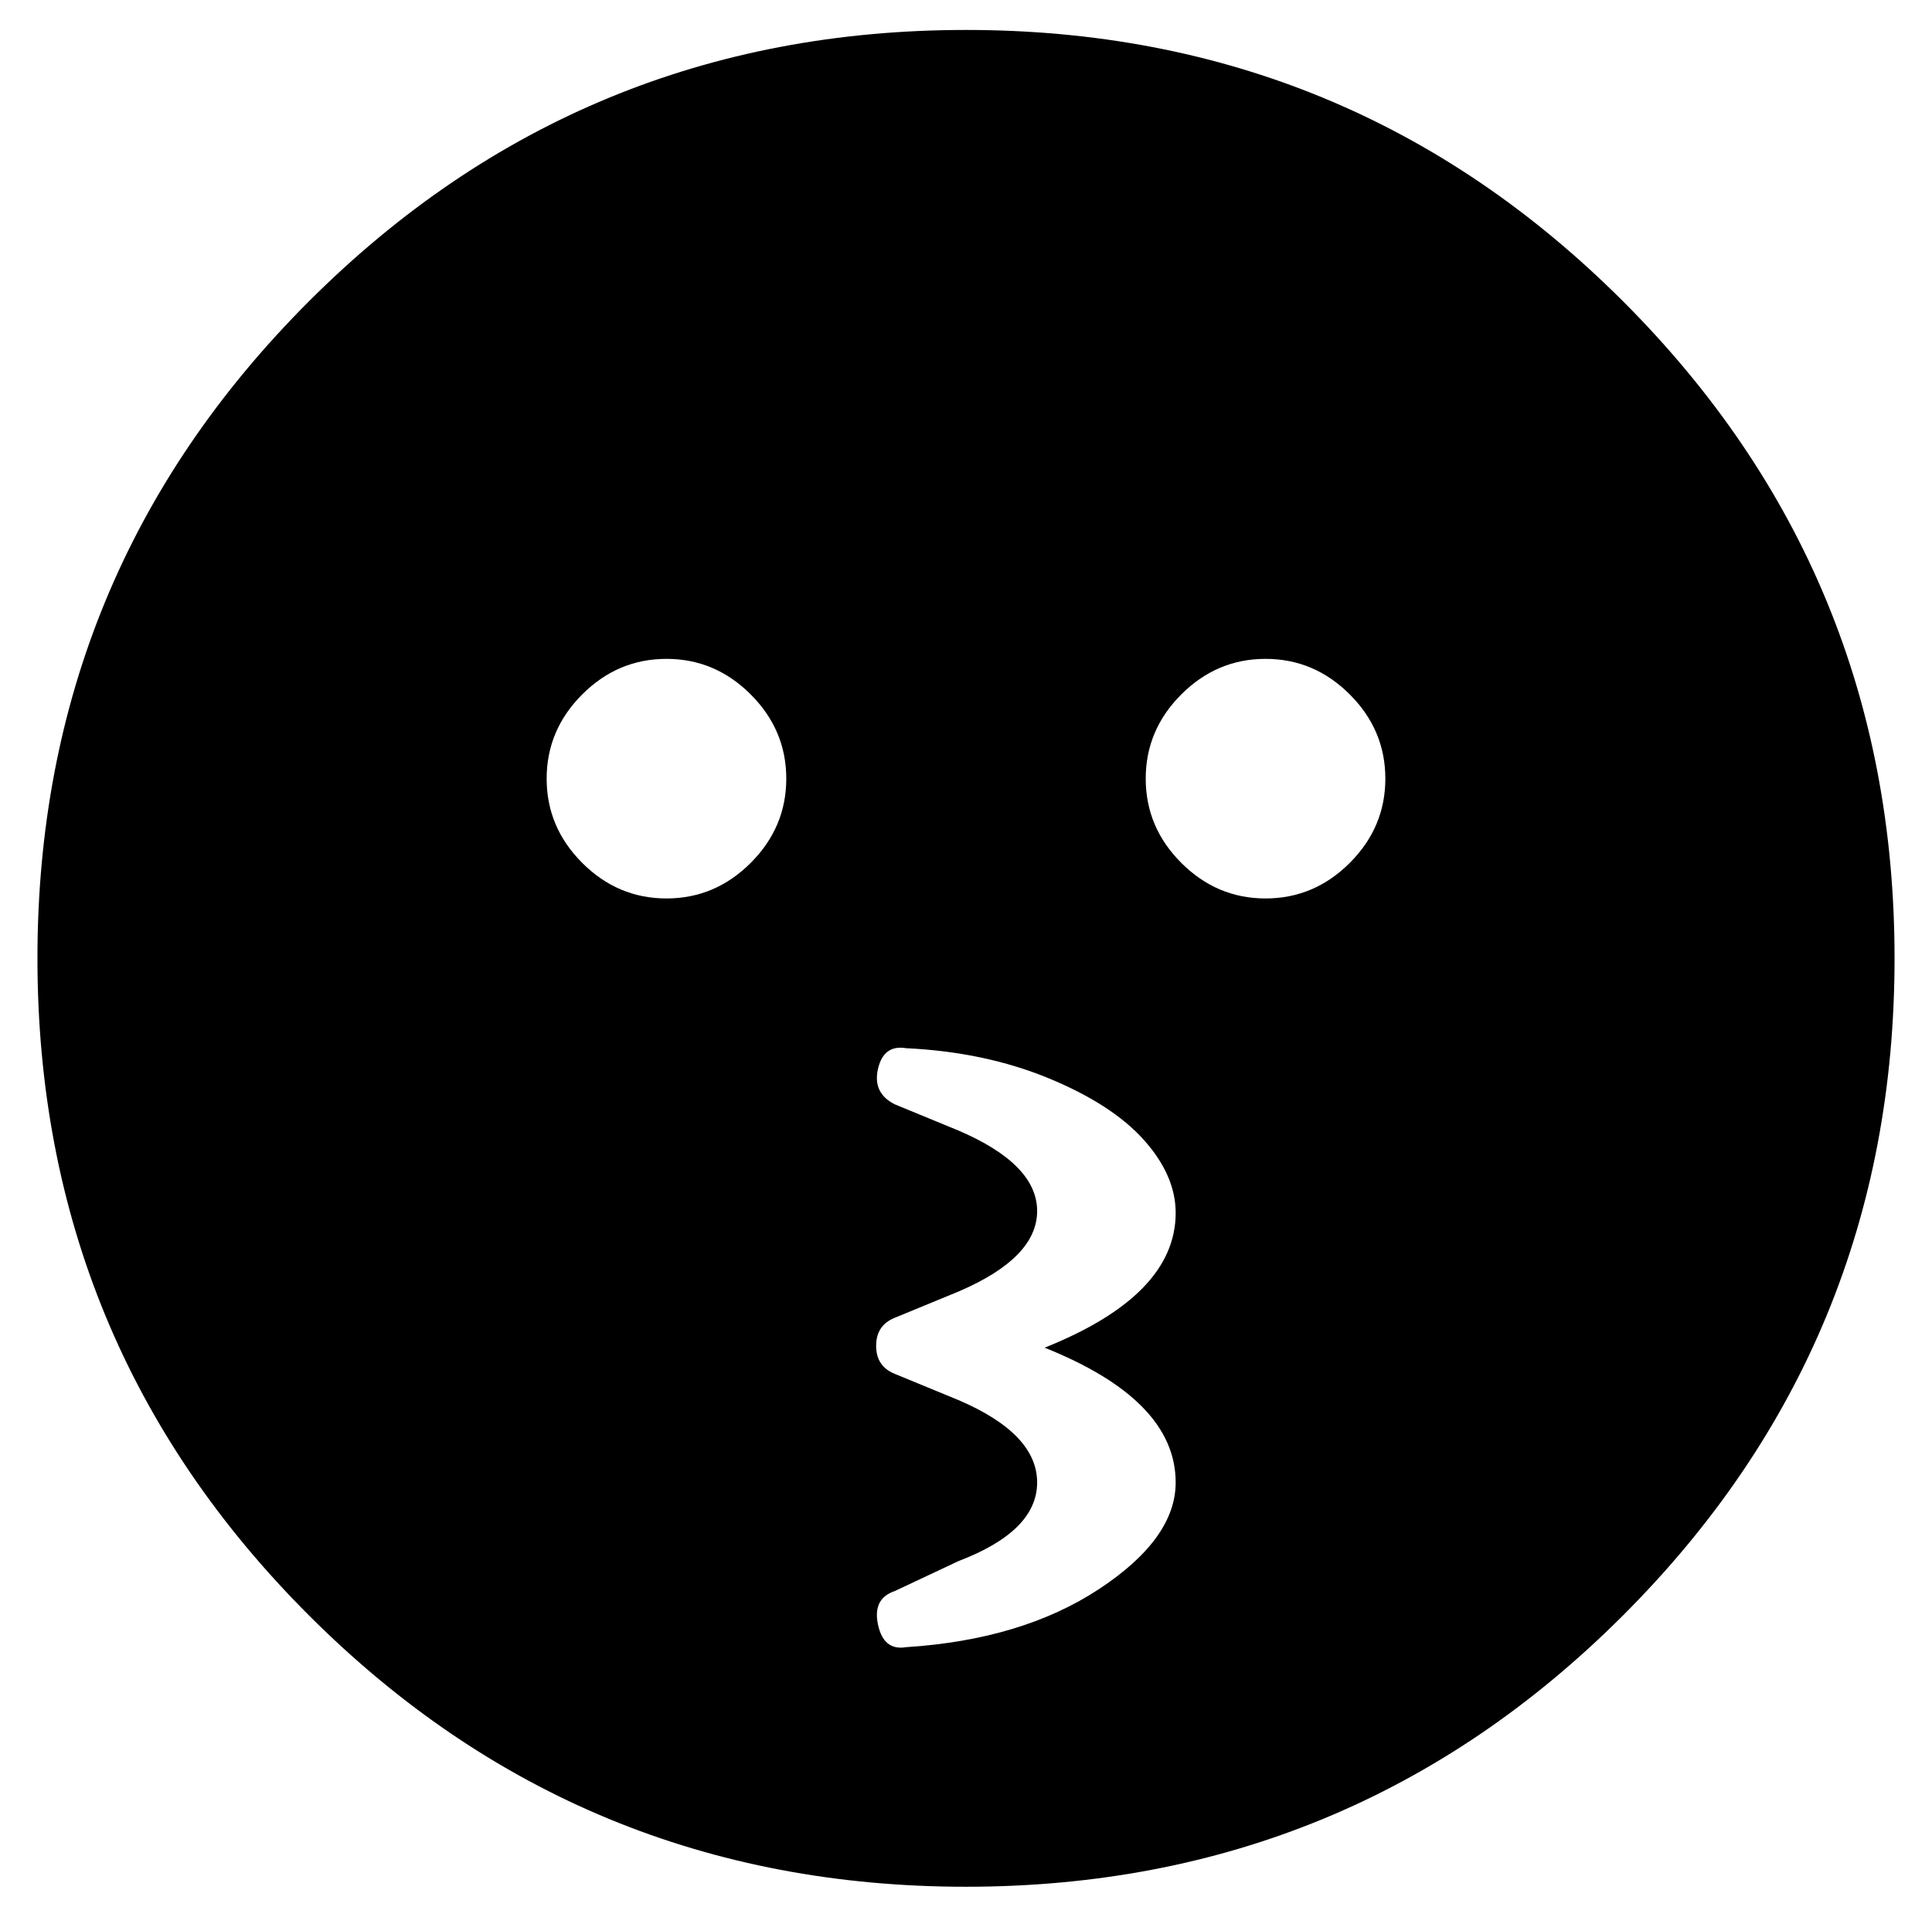 <?xml version="1.0" standalone="no"?>
<!DOCTYPE svg PUBLIC "-//W3C//DTD SVG 1.1//EN" "http://www.w3.org/Graphics/SVG/1.1/DTD/svg11.dtd" >
<svg xmlns="http://www.w3.org/2000/svg" xmlns:xlink="http://www.w3.org/1999/xlink" version="1.1" viewBox="-10 0 516 512">
   <path fill="currentColor"
d="M248 8q103 0 175.5 72.5t72.5 175.5t-72.5 175.5t-175.5 72.5t-175.5 -72.5t-72.5 -175.5t72.5 -175.5t175.5 -72.5zM168 240q13 0 22.5 -9.5t9.5 -22.5t-9.5 -22.5t-22.5 -9.5t-22.5 9.5t-9.5 22.5t9.5 22.5t22.5 9.5zM304 396q0 -22 -35 -36q35 -14 35 -36
q0 -10 -8.5 -19.5t-25.5 -16.5t-38 -8q-6 -1 -7.5 5.5t4.5 9.5l17 7q21 9 21 21.5t-21 21.5l-17 7q-5 2 -5 7.5t5 7.5l17 7q21 9 21 22t-21 21l-17 8q-6 2 -4.5 9t7.5 6q31 -2 51.5 -15.5t20.5 -28.5zM328 240q13 0 22.5 -9.5t9.5 -22.5t-9.5 -22.5t-22.5 -9.5t-22.5 9.5
t-9.5 22.5t9.5 22.5t22.5 9.5z" />
</svg>

